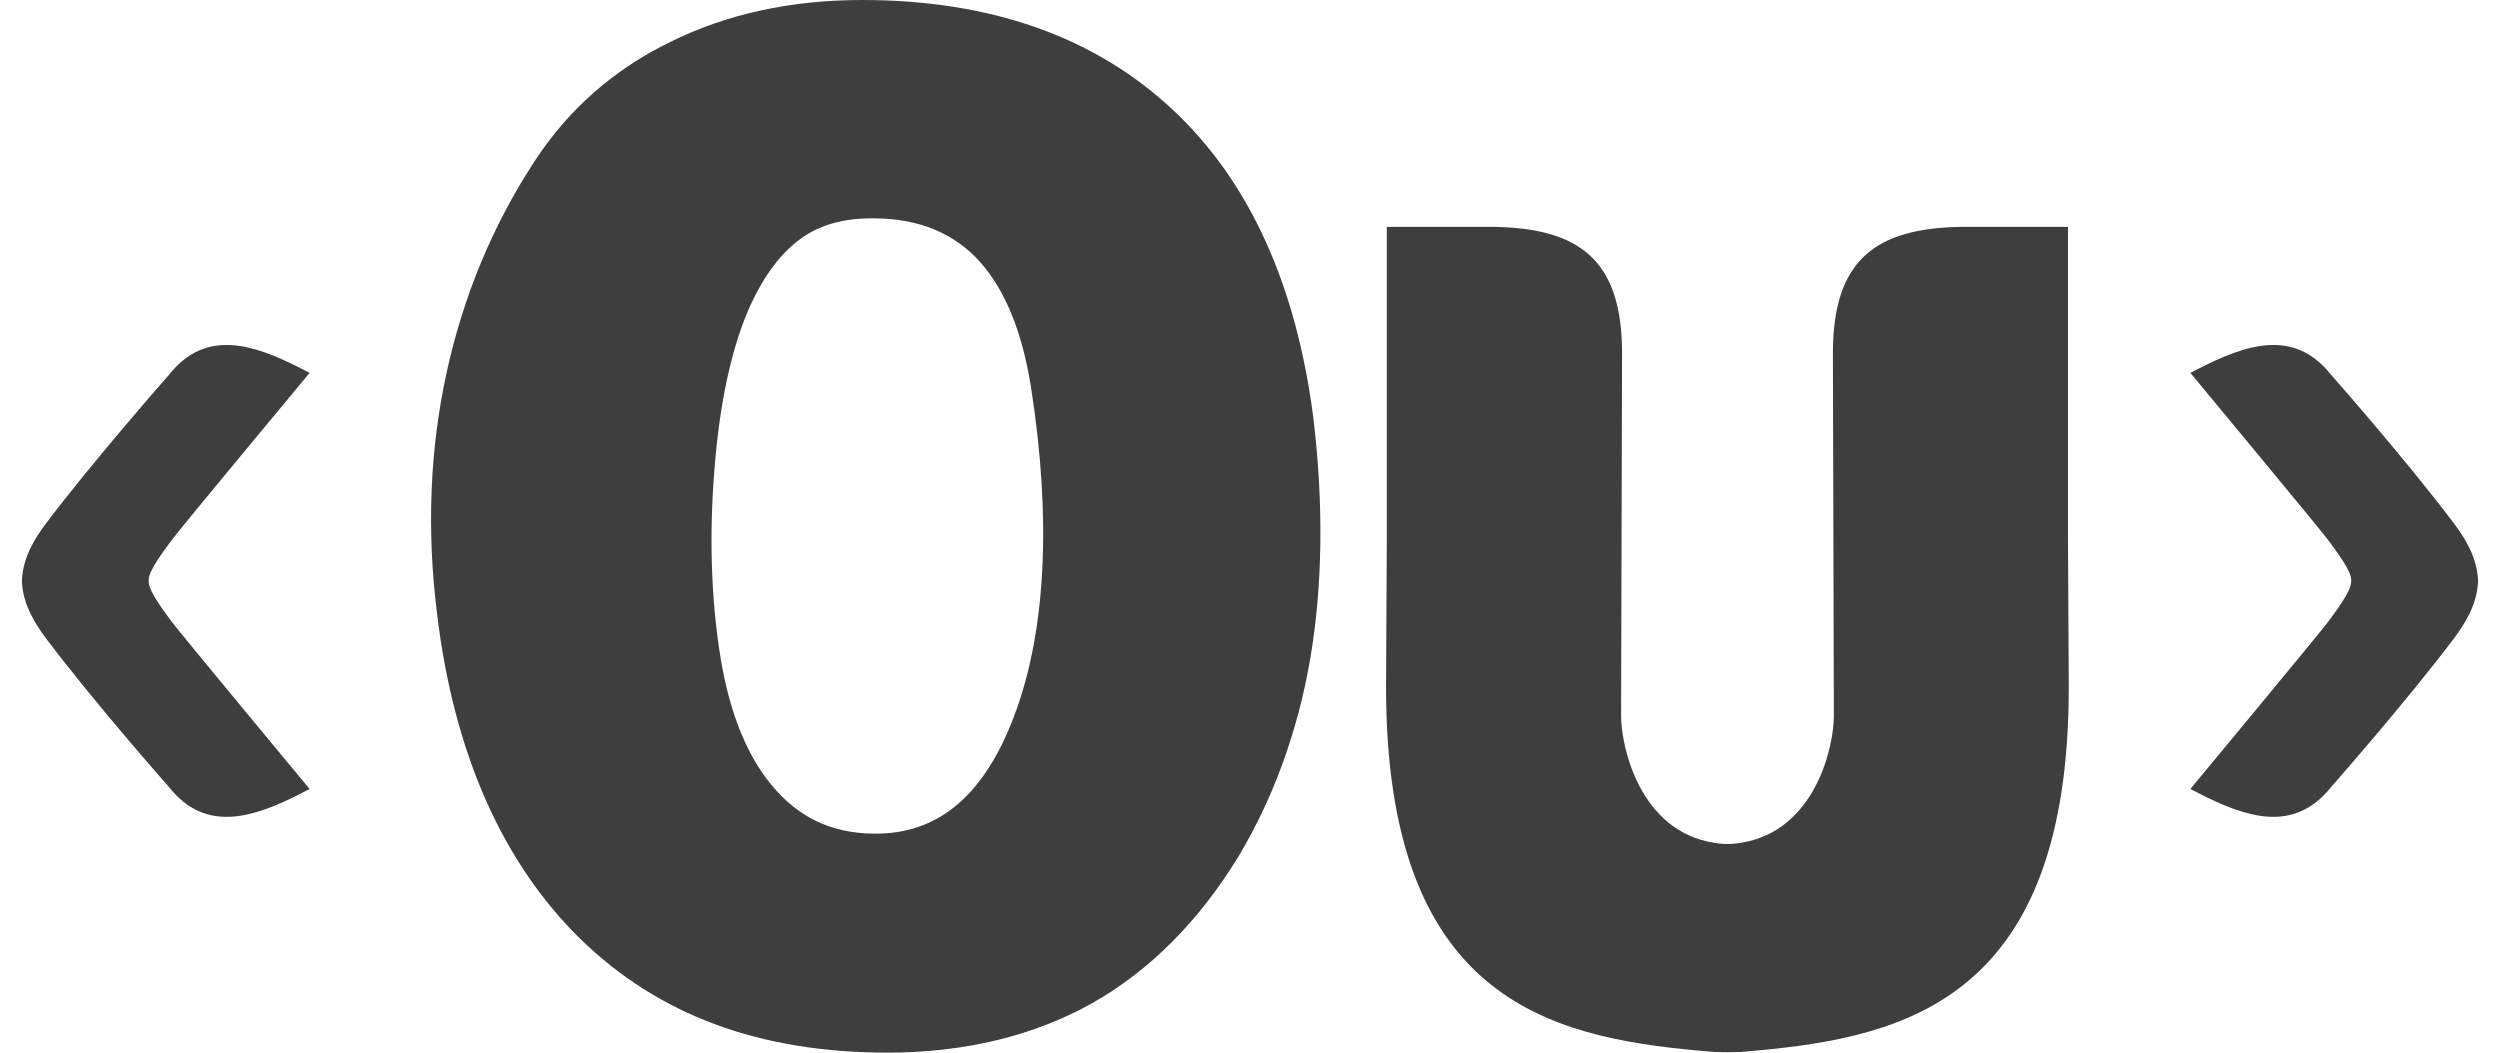 <svg xmlns="http://www.w3.org/2000/svg" width="57" height="24" viewBox="0 0 57 24" fill="none">
  <path d="M47.155 5.172H44.755C42.759 5.193 41.79 5.928 41.79 8.051L41.812 16.326C41.812 17.015 41.396 18.949 39.688 19.217C39.617 19.23 39.541 19.237 39.465 19.242H39.316C39.237 19.237 39.162 19.23 39.086 19.217C37.378 18.951 36.961 17.012 36.961 16.326L36.983 8.051C36.983 5.928 36.014 5.193 34.015 5.172H31.619V12.314L31.602 15.671C31.602 22.755 35.285 23.644 38.751 23.956L39.081 23.985L39.385 23.99L39.685 23.985L40.018 23.956C43.482 23.642 47.168 22.755 47.168 15.671L47.15 12.314V5.172H47.155Z" fill="#3E3E3D"/>
  <path d="M3.907 12.324C4.044 12.128 7.059 8.501 7.059 8.501L6.861 8.4C5.782 7.848 4.693 7.488 3.86 8.538C3.833 8.569 2.159 10.467 1.065 11.913C0.786 12.28 0.522 12.713 0.5 13.228V13.26C0.522 13.777 0.789 14.208 1.065 14.577C2.159 16.024 3.833 17.924 3.86 17.953C4.693 19 5.782 18.642 6.861 18.091L7.059 17.989C7.059 17.989 4.047 14.362 3.907 14.164C3.76 13.958 3.39 13.489 3.39 13.26V13.219C3.39 13.001 3.758 12.534 3.907 12.324Z" fill="#3E3E3D"/>
  <path d="M55.934 11.913C54.843 10.465 53.169 8.567 53.142 8.538C52.303 7.488 51.22 7.849 50.139 8.4L49.94 8.501C49.94 8.501 52.951 12.128 53.091 12.324C53.24 12.534 53.607 13.001 53.607 13.219V13.26C53.607 13.489 53.239 13.958 53.091 14.164C52.951 14.362 49.94 17.989 49.94 17.989L50.139 18.091C51.22 18.642 52.298 19 53.142 17.953C53.169 17.922 54.841 16.024 55.934 14.577C56.213 14.208 56.476 13.777 56.5 13.26V13.228C56.475 12.713 56.213 12.28 55.934 11.913Z" fill="#3E3E3D"/>
  <path d="M26.716 2.481C24.941 0.832 22.577 0 19.655 0C18.037 0 16.561 0.319 15.276 0.96C13.993 1.584 12.961 2.497 12.197 3.663C11.232 5.135 10.564 6.753 10.183 8.494C9.805 10.221 9.725 12.061 9.962 13.968C10.342 17.167 11.455 19.662 13.23 21.406C15.021 23.149 17.322 24 20.24 24C22.004 24 23.575 23.613 24.892 22.878C26.224 22.126 27.349 20.988 28.253 19.502C29.031 18.19 29.586 16.688 29.873 15.022C30.159 13.342 30.176 11.517 29.953 9.599C29.572 6.528 28.492 4.127 26.716 2.481ZM23.177 16.176C22.474 18.151 21.404 18.957 20.092 19.005C19.092 19.039 18.308 18.705 17.696 18.02C17.097 17.36 16.642 16.355 16.418 14.931C16.208 13.593 16.171 12.174 16.289 10.709C16.404 9.22 16.663 8.032 17.028 7.15C17.354 6.369 17.748 5.844 18.154 5.522C18.553 5.193 19.072 5.003 19.73 4.981C20.819 4.944 21.634 5.252 22.246 5.866C22.836 6.472 23.279 7.409 23.505 8.815C23.979 11.85 23.837 14.319 23.177 16.178V16.176Z" fill="#3E3E3D"/>
</svg>